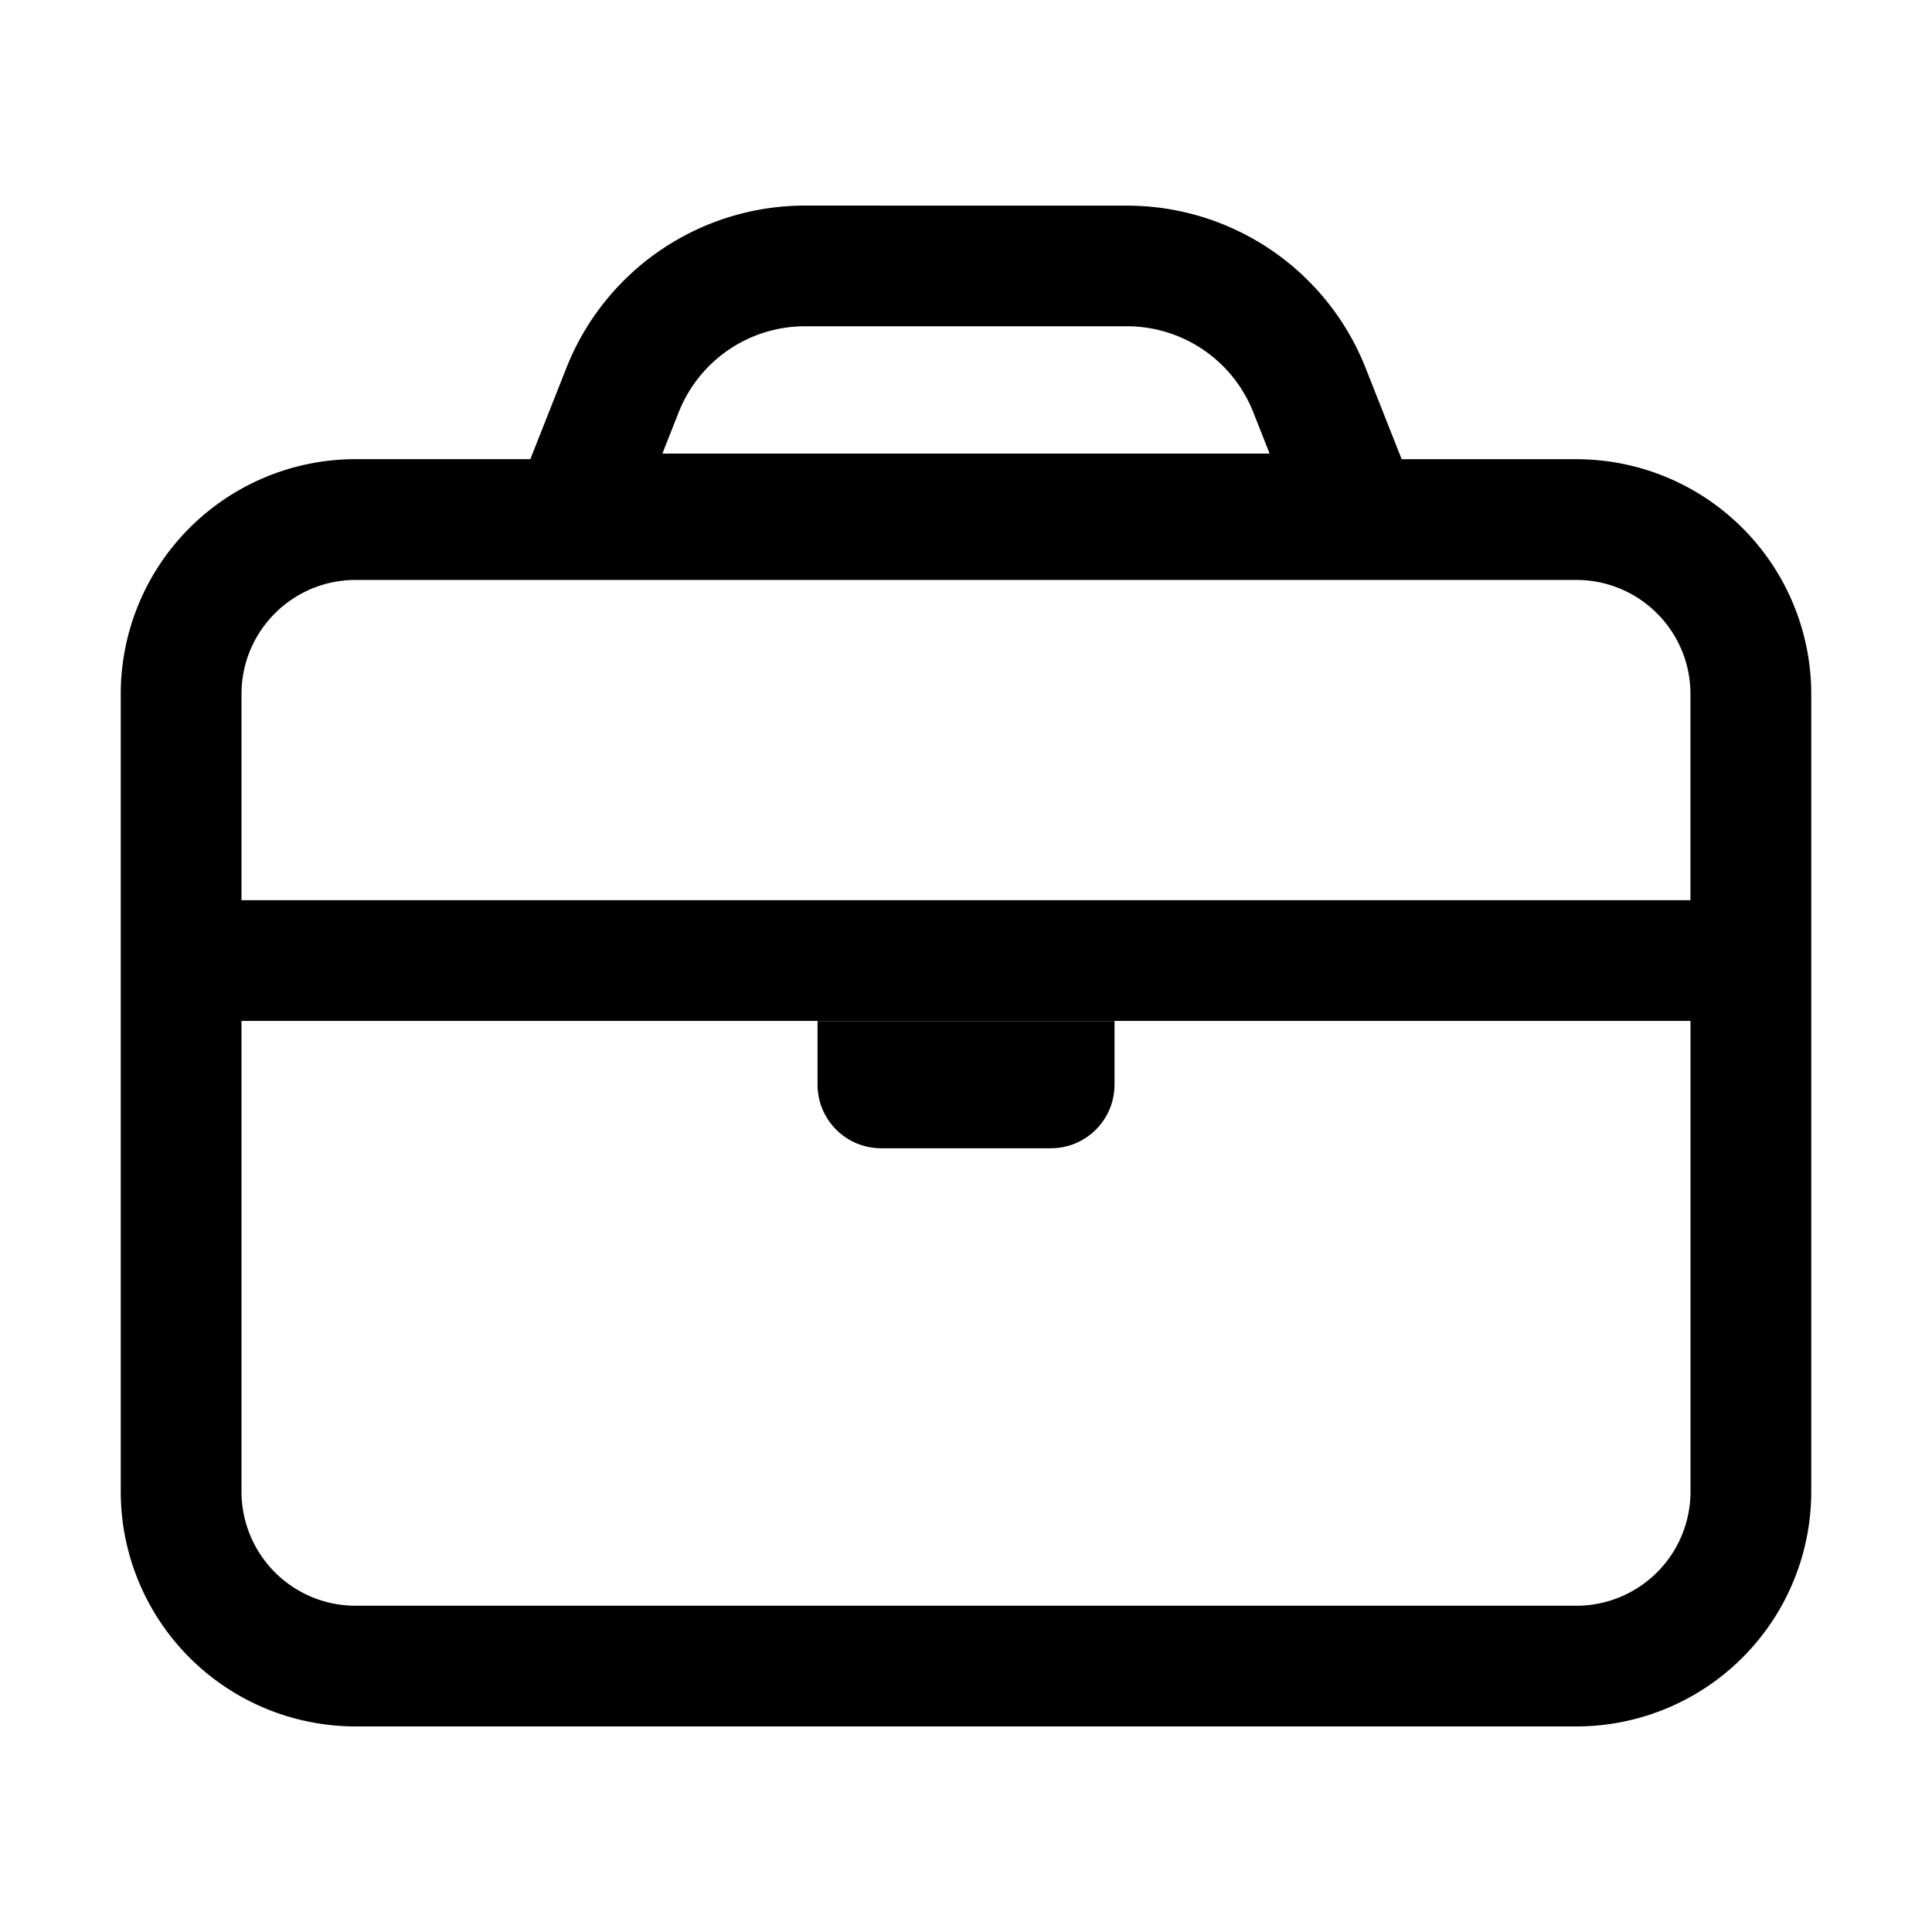 <svg xmlns="http://www.w3.org/2000/svg" width="32" height="32" fill="none" class="persona-icon" viewBox="0 0 32 32"><path fill="currentColor" d="M13.541 16.911v1.054c0 .582.472 1.054 1.054 1.054h2.81c.583 0 1.055-.472 1.055-1.054v-1.054z"/><path fill="currentColor" fill-rule="evenodd" d="M13.335 3.405a4.25 4.25 0 0 0-3.953 2.687l-.598 1.513H5.89A3.89 3.89 0 0 0 2 11.494v13.212a3.89 3.89 0 0 0 3.889 3.889H26.11A3.89 3.89 0 0 0 30 24.705V11.495a3.89 3.89 0 0 0-3.889-3.889h-2.895l-.598-1.513a4.25 4.25 0 0 0-3.952-2.687zM4 14.91v-3.415c0-1.043.846-1.889 1.889-1.889H26.11c1.043 0 1.889.846 1.889 1.889v3.415zm0 9.797v-7.797h24v7.797a1.89 1.89 0 0 1-1.889 1.889H5.89A1.89 1.89 0 0 1 4 24.705m7.242-17.878a2.25 2.25 0 0 1 2.092-1.423h5.332a2.25 2.25 0 0 1 2.092 1.423l.271.686H10.971z" clip-rule="evenodd"/></svg>